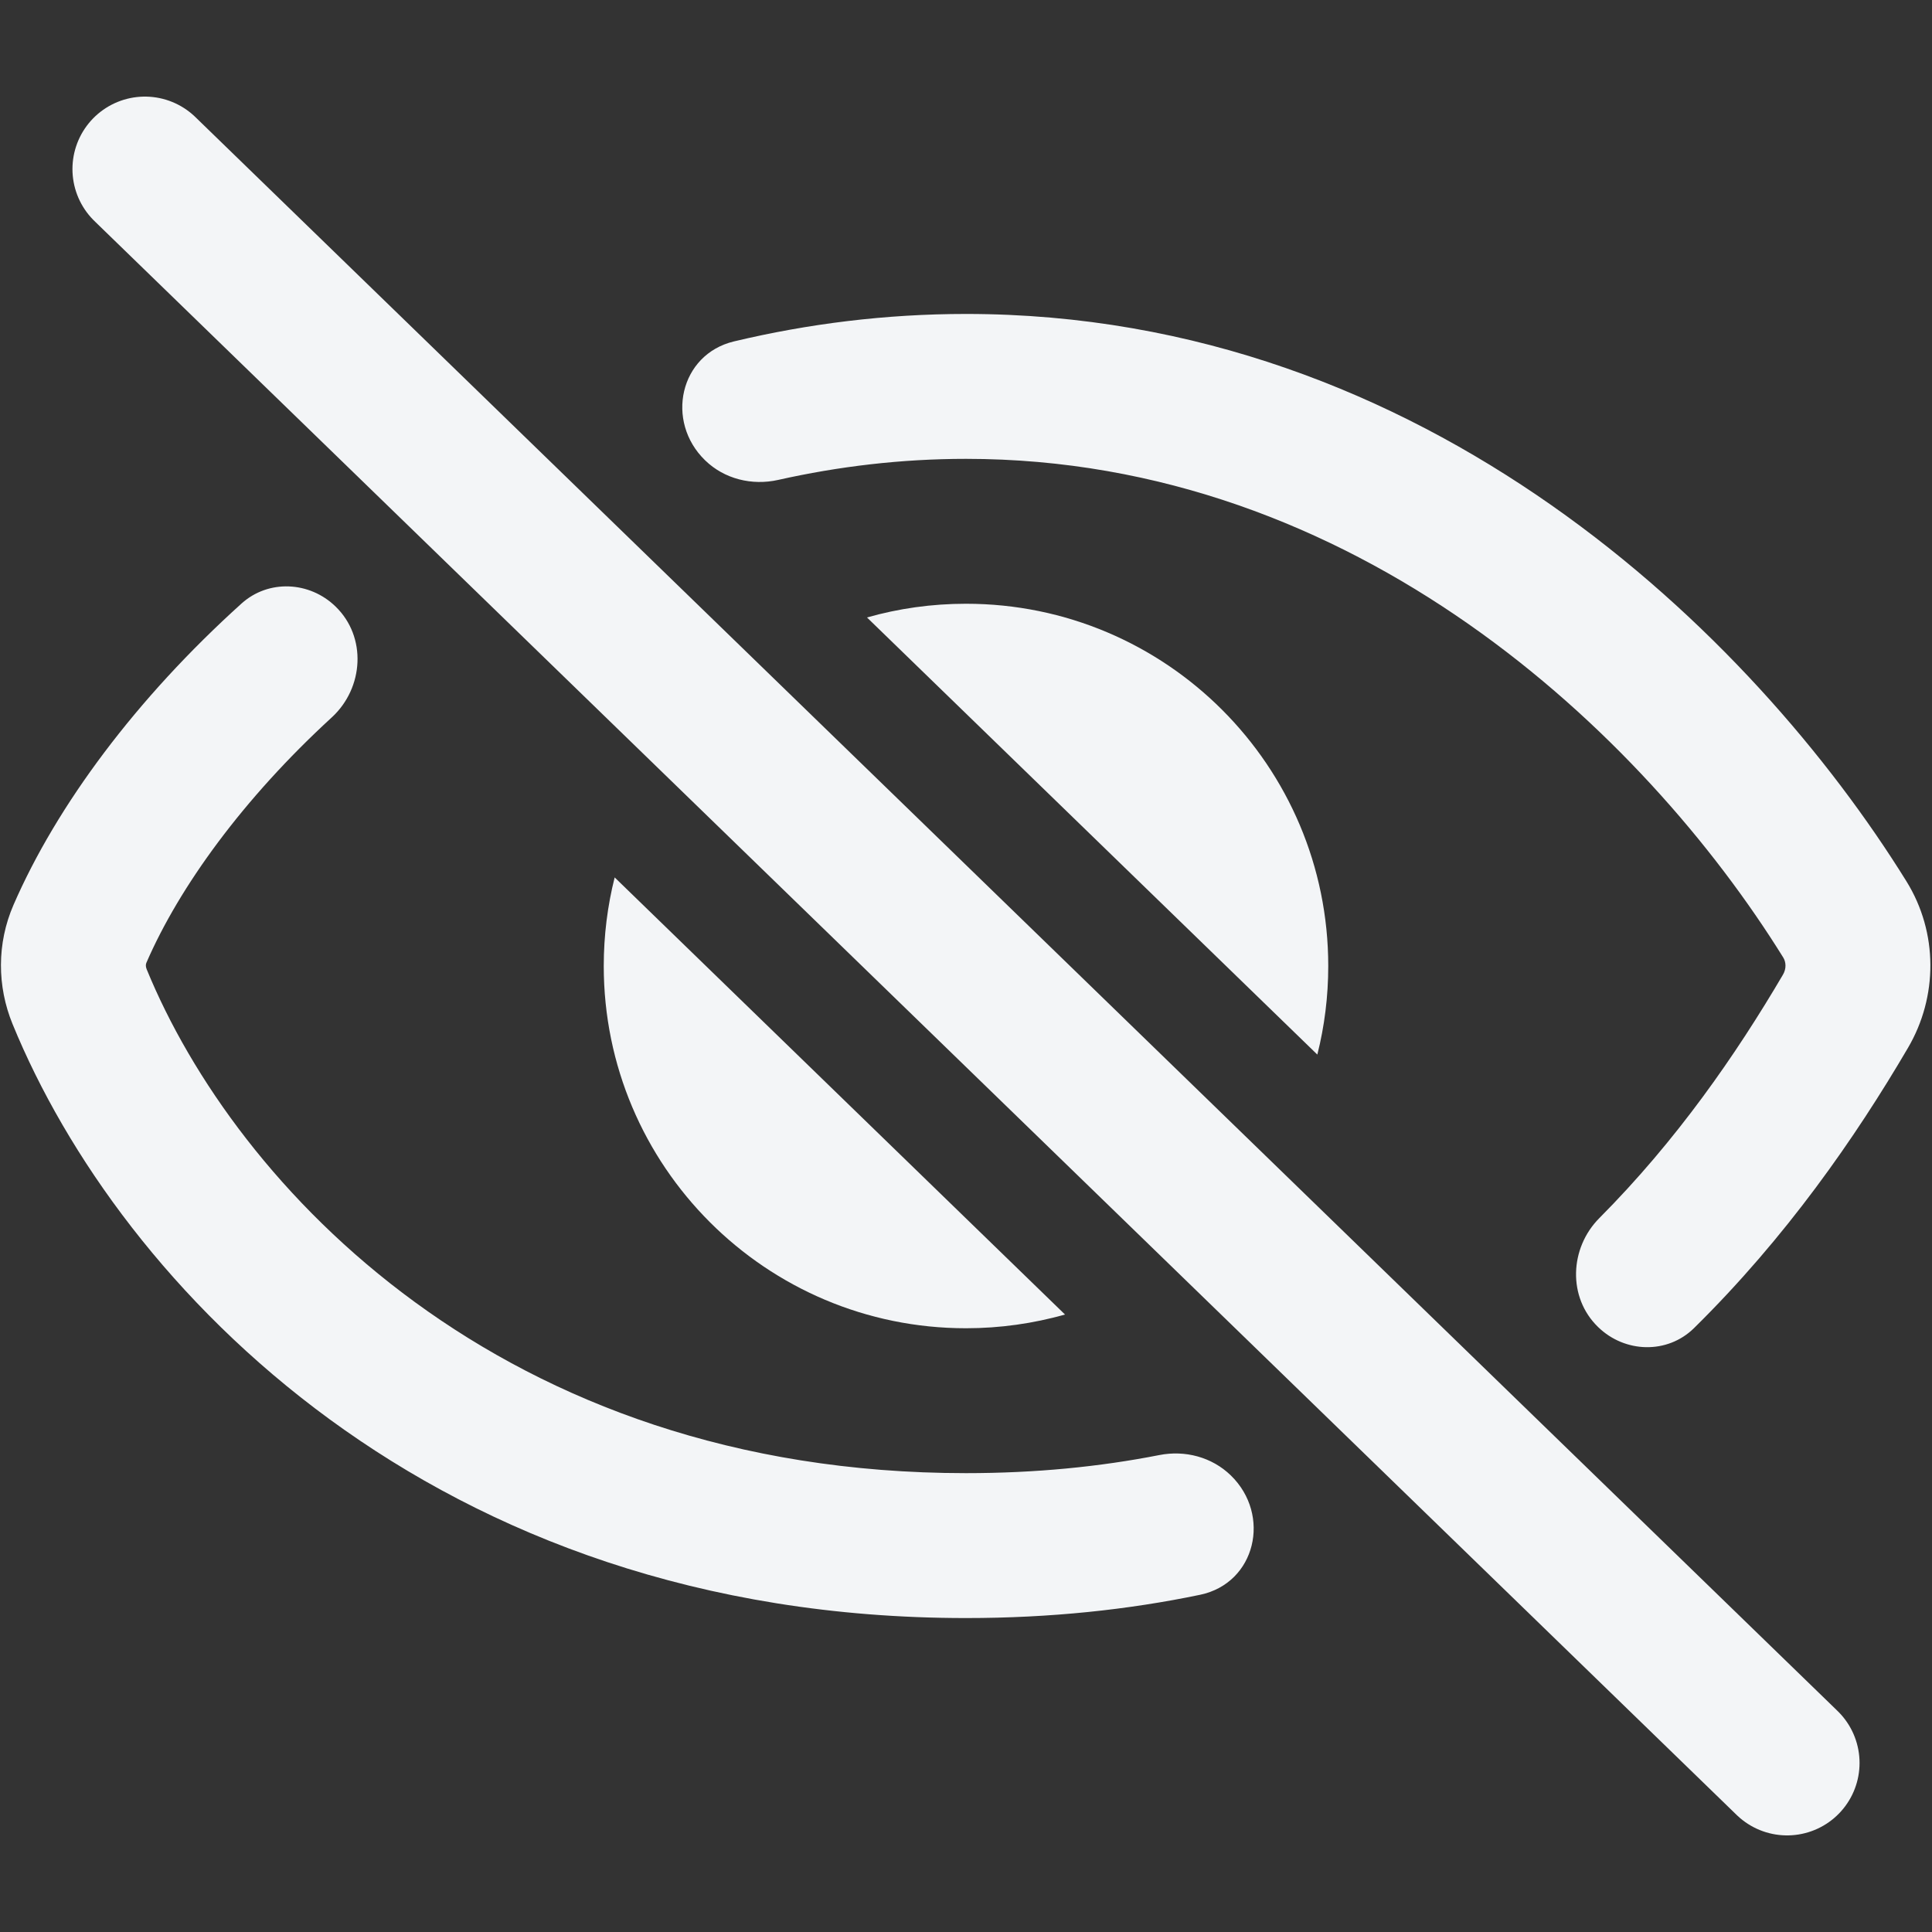 <svg width="20" height="20" viewBox="0 0 20 20" fill="none" xmlns="http://www.w3.org/2000/svg">
<rect x="0" y="0" width="20" height="20" fill="#333333" stroke="none"/>
<path d="M1.5 1.75L18.5 18.25Z" fill="#f3f5f7"/>
<path d="M1.5 1.75L18.5 18.25" stroke="#f3f5f7" stroke-width="1.5" stroke-linecap="round"/>
<path d="M3.474 6.279C3.205 6.017 2.78 5.996 2.501 6.247C1.411 7.23 0.588 8.337 0.14 9.367C-0.034 9.767 -0.03 10.211 0.13 10.601C1.24 13.313 4.483 16.75 10 16.75C10.874 16.75 11.68 16.664 12.424 16.509C13 16.388 13.163 15.683 12.741 15.273C12.545 15.083 12.267 15.01 12 15.063C11.384 15.184 10.719 15.25 10 15.25C5.185 15.25 2.435 12.272 1.518 10.033C1.506 10.003 1.509 9.981 1.516 9.965C1.857 9.179 2.518 8.267 3.435 7.426C3.767 7.12 3.798 6.593 3.474 6.279ZM16.543 13.737C16.227 13.431 16.247 12.92 16.557 12.609C17.355 11.807 17.97 10.919 18.457 10.09C18.494 10.027 18.489 9.959 18.46 9.912C17.015 7.586 14.031 4.75 10 4.75C9.33 4.75 8.68 4.828 8.056 4.968C7.785 5.029 7.498 4.959 7.299 4.765C6.884 4.362 7.036 3.668 7.599 3.534C8.363 3.352 9.167 3.25 10 3.25C14.763 3.25 18.152 6.572 19.734 9.121C20.066 9.655 20.061 10.32 19.751 10.848C19.206 11.778 18.489 12.81 17.536 13.749C17.26 14.02 16.82 14.007 16.543 13.737Z" fill="#f3f5f7"/>
<path d="M6.363 9.083C6.289 9.376 6.25 9.684 6.25 10C6.25 12.071 7.929 13.75 10 13.75C10.355 13.75 10.699 13.7 11.025 13.608L6.363 9.083ZM13.637 10.917C13.711 10.624 13.75 10.316 13.75 10C13.75 7.929 12.071 6.25 10 6.25C9.645 6.25 9.301 6.299 8.975 6.392L13.637 10.917Z" fill="#f3f5f7"/>
</svg>
